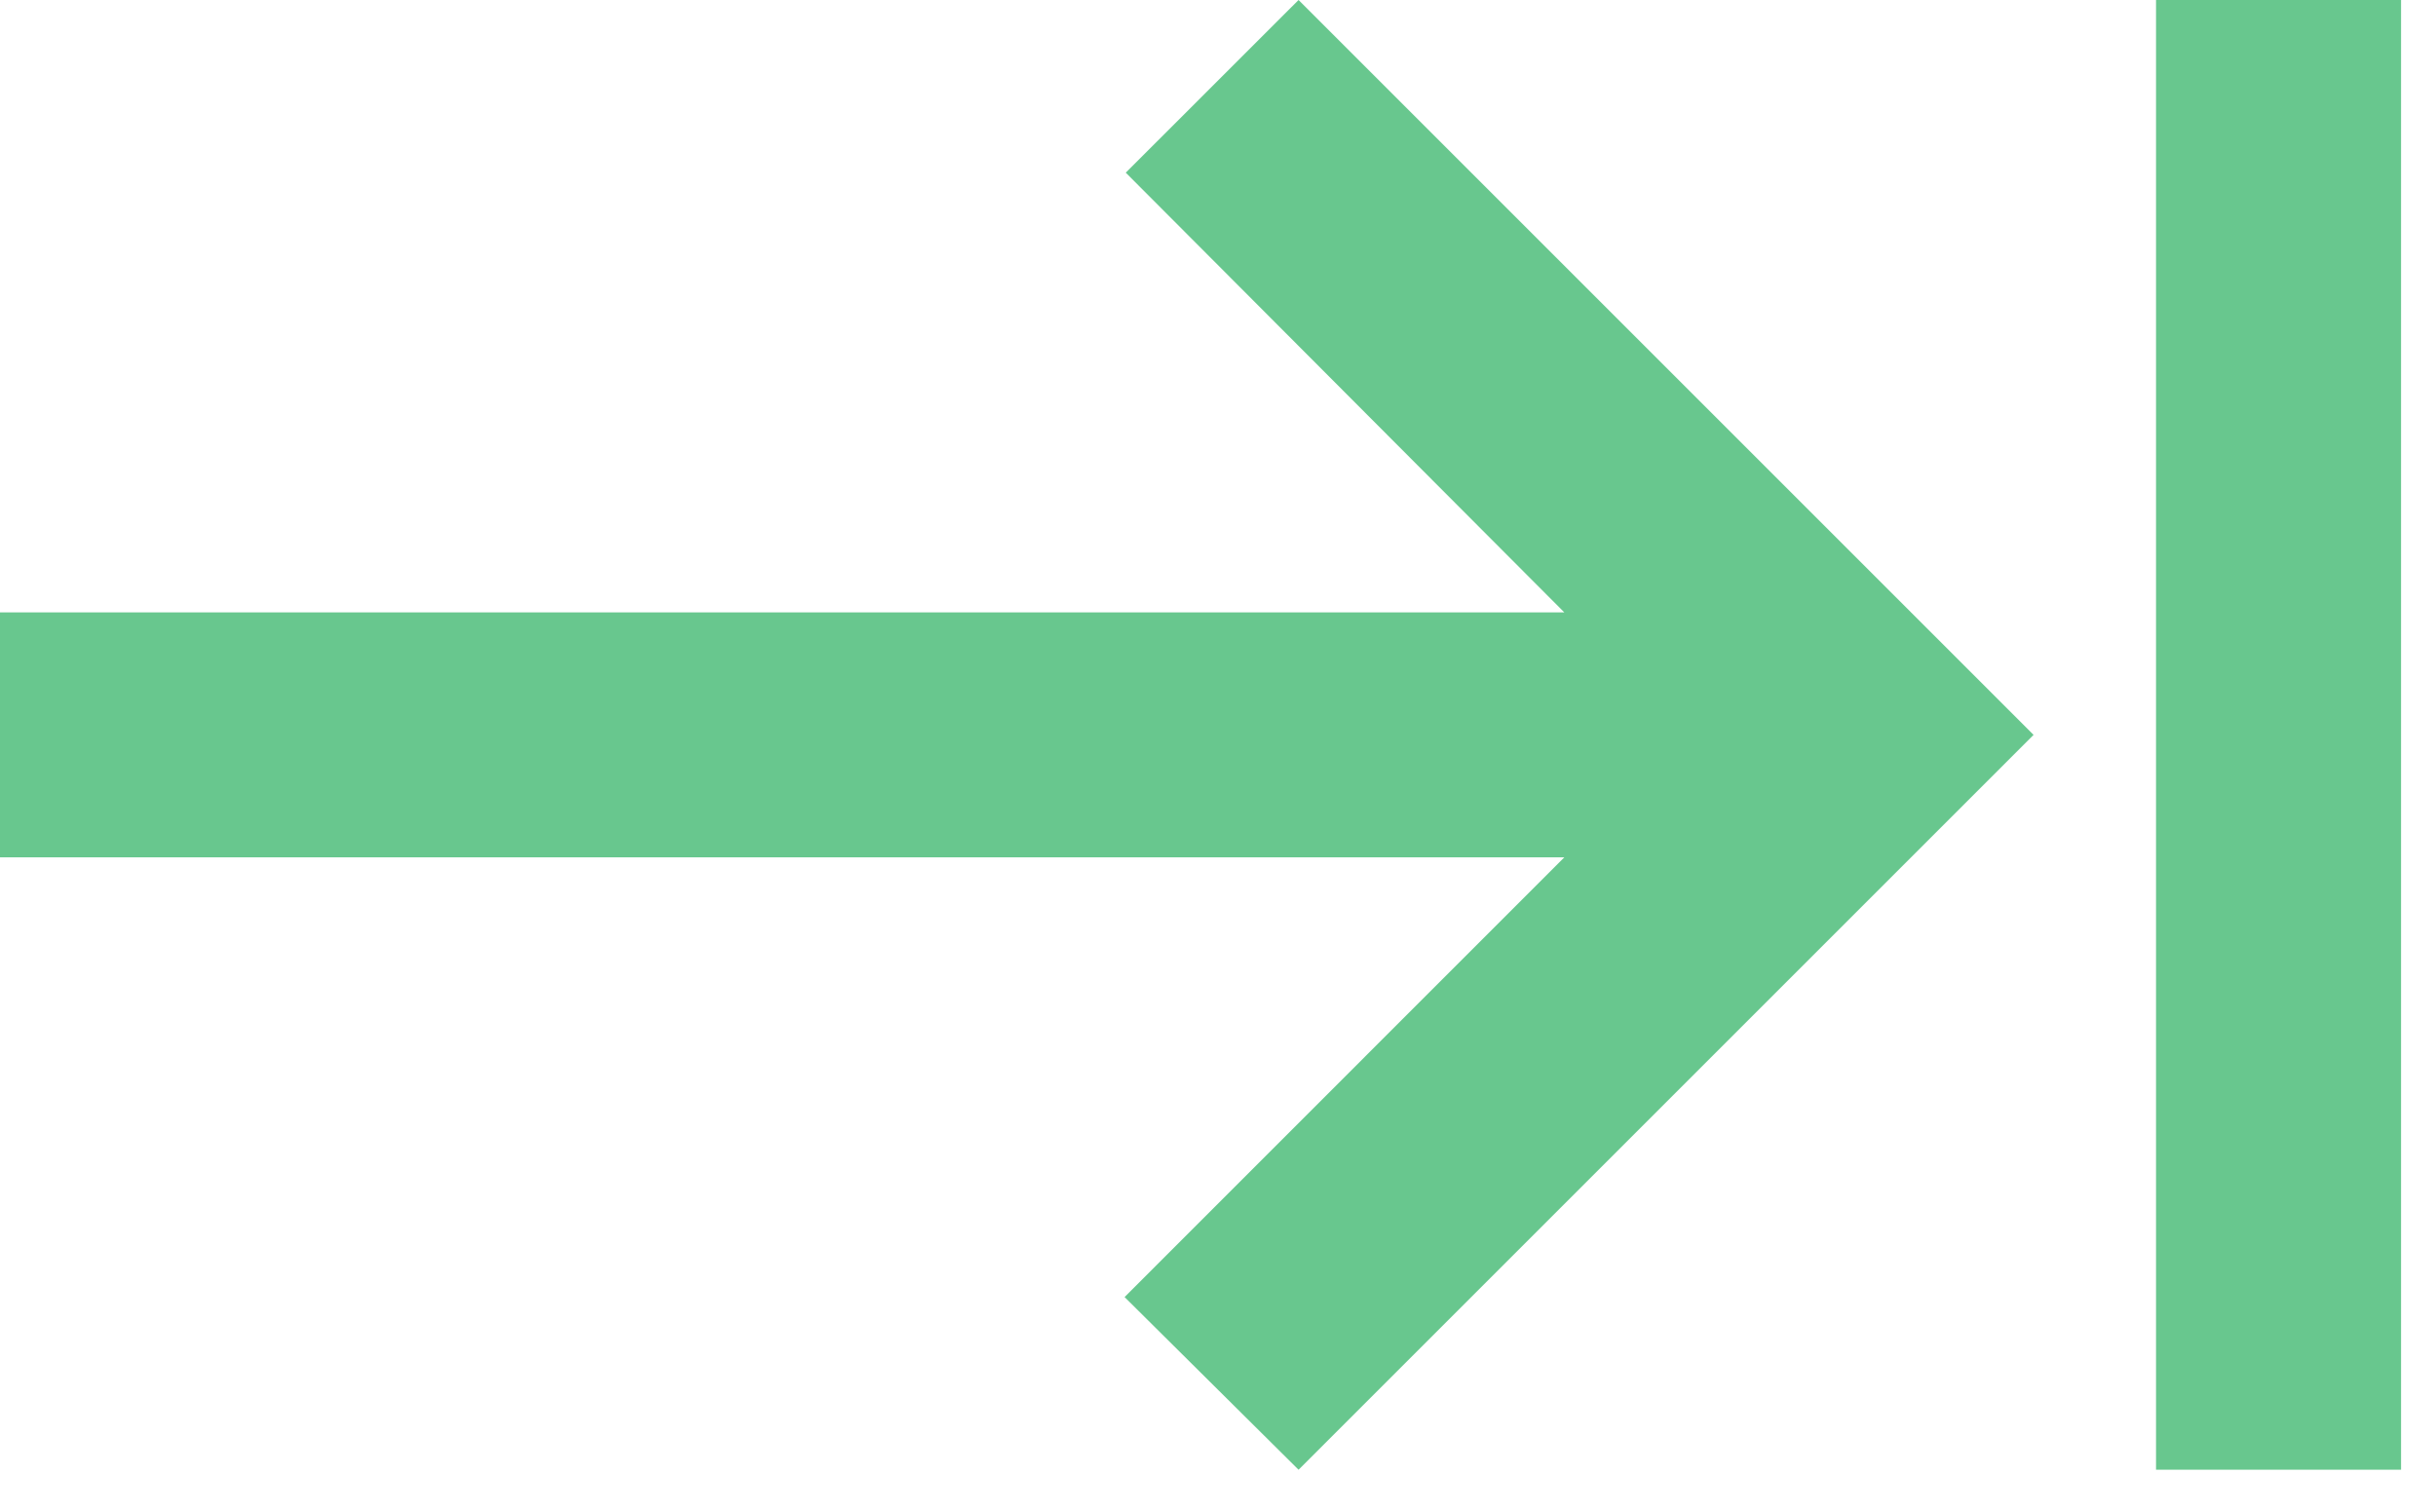 <svg width="29" height="18" viewBox="0 0 29 18" fill="none" xmlns="http://www.w3.org/2000/svg">
<path d="M13.402 2.056L18.623 7.292H0V10.208H18.623L13.388 15.444L15.459 17.5L24.209 8.75L15.459 0L13.402 2.056ZM25.667 0V17.5H28.584V0H25.667Z" fill="#42B972" fill-opacity="0.8"/>
</svg>
